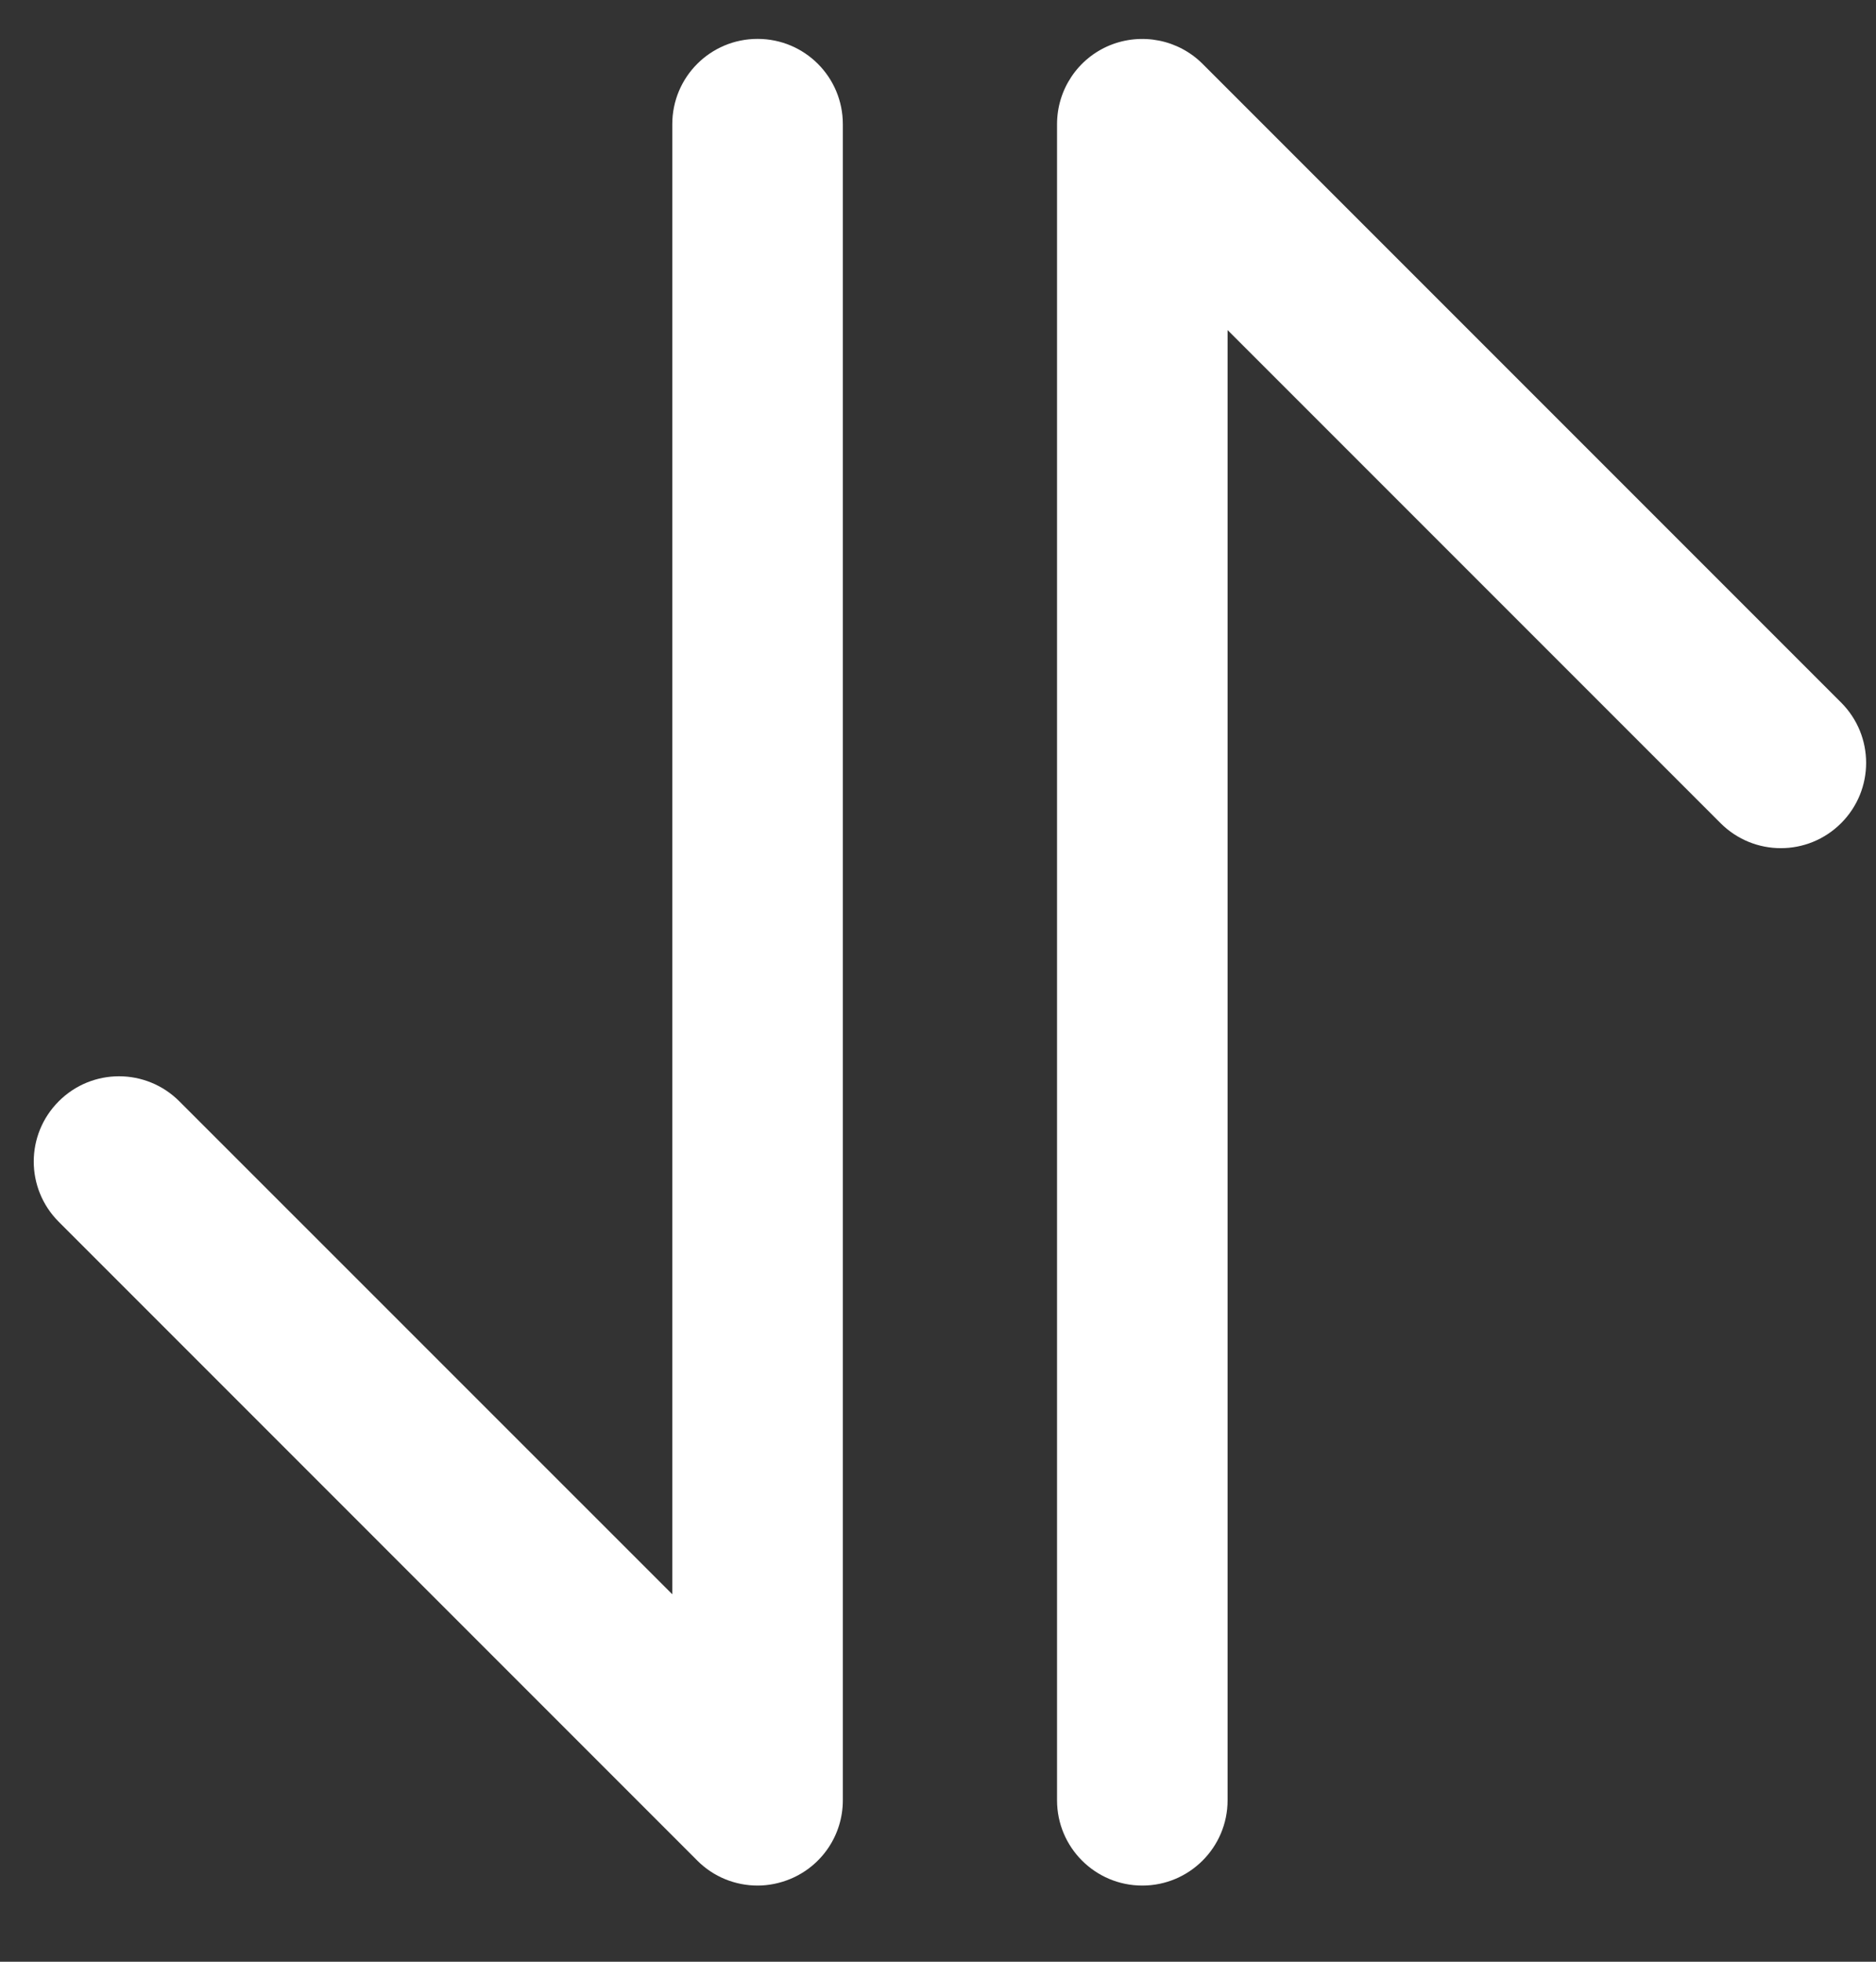 <?xml version="1.0" encoding="UTF-8"?>
<svg width="22px" height="23px" viewBox="0 0 22 23" version="1.1" xmlns="http://www.w3.org/2000/svg" xmlns:xlink="http://www.w3.org/1999/xlink">
    <rect x="0" y="0" width="22" height="23" fill="#333333" stroke="none"/>
    <!-- Generator: Sketch 49.3 (51167) - http://www.bohemiancoding.com/sketch -->
    <title>Group 3</title>
    <desc>Created with Sketch.</desc>
    <defs></defs>
    <g id="Page-1" stroke="none" stroke-width="1" fill="none" fill-rule="evenodd">
        <g id="GUIDELINE" transform="translate(-412, -520)" fill="#FFFFFF">
            <g id="PICTOS" transform="translate(44, 418)">
                <g id="Page-1" transform="translate(0, 93)">
                    <g id="Group-3" transform="translate(368, 9)">
                        <path d="M8.884,0.456 C8.331,0.456 7.884,0.903 7.884,1.456 L7.884,18.692 L2.103,12.912 C1.712,12.521 1.079,12.521 0.689,12.912 C0.298,13.303 0.298,13.934 0.689,14.325 L8.177,21.814 C8.368,22.006 8.624,22.107 8.884,22.107 C9.013,22.107 9.143,22.081 9.267,22.03 C9.641,21.875 9.884,21.512 9.884,21.107 L9.884,1.456 C9.884,0.903 9.437,0.456 8.884,0.456" id="Fill-11"></path>
                        <path d="M21.591,8.237 L14.103,0.749 C13.817,0.463 13.387,0.379 13.013,0.532 C12.639,0.687 12.396,1.051 12.396,1.456 L12.396,21.107 C12.396,21.659 12.843,22.107 13.396,22.107 C13.948,22.107 14.396,21.659 14.396,21.107 L14.396,3.87 L20.177,9.651 C20.568,10.042 21.2,10.042 21.591,9.651 C21.982,9.26 21.982,8.628 21.591,8.237" id="Fill-13"></path>
                    </g>
                </g>
            </g>
        </g>
    </g>
</svg>